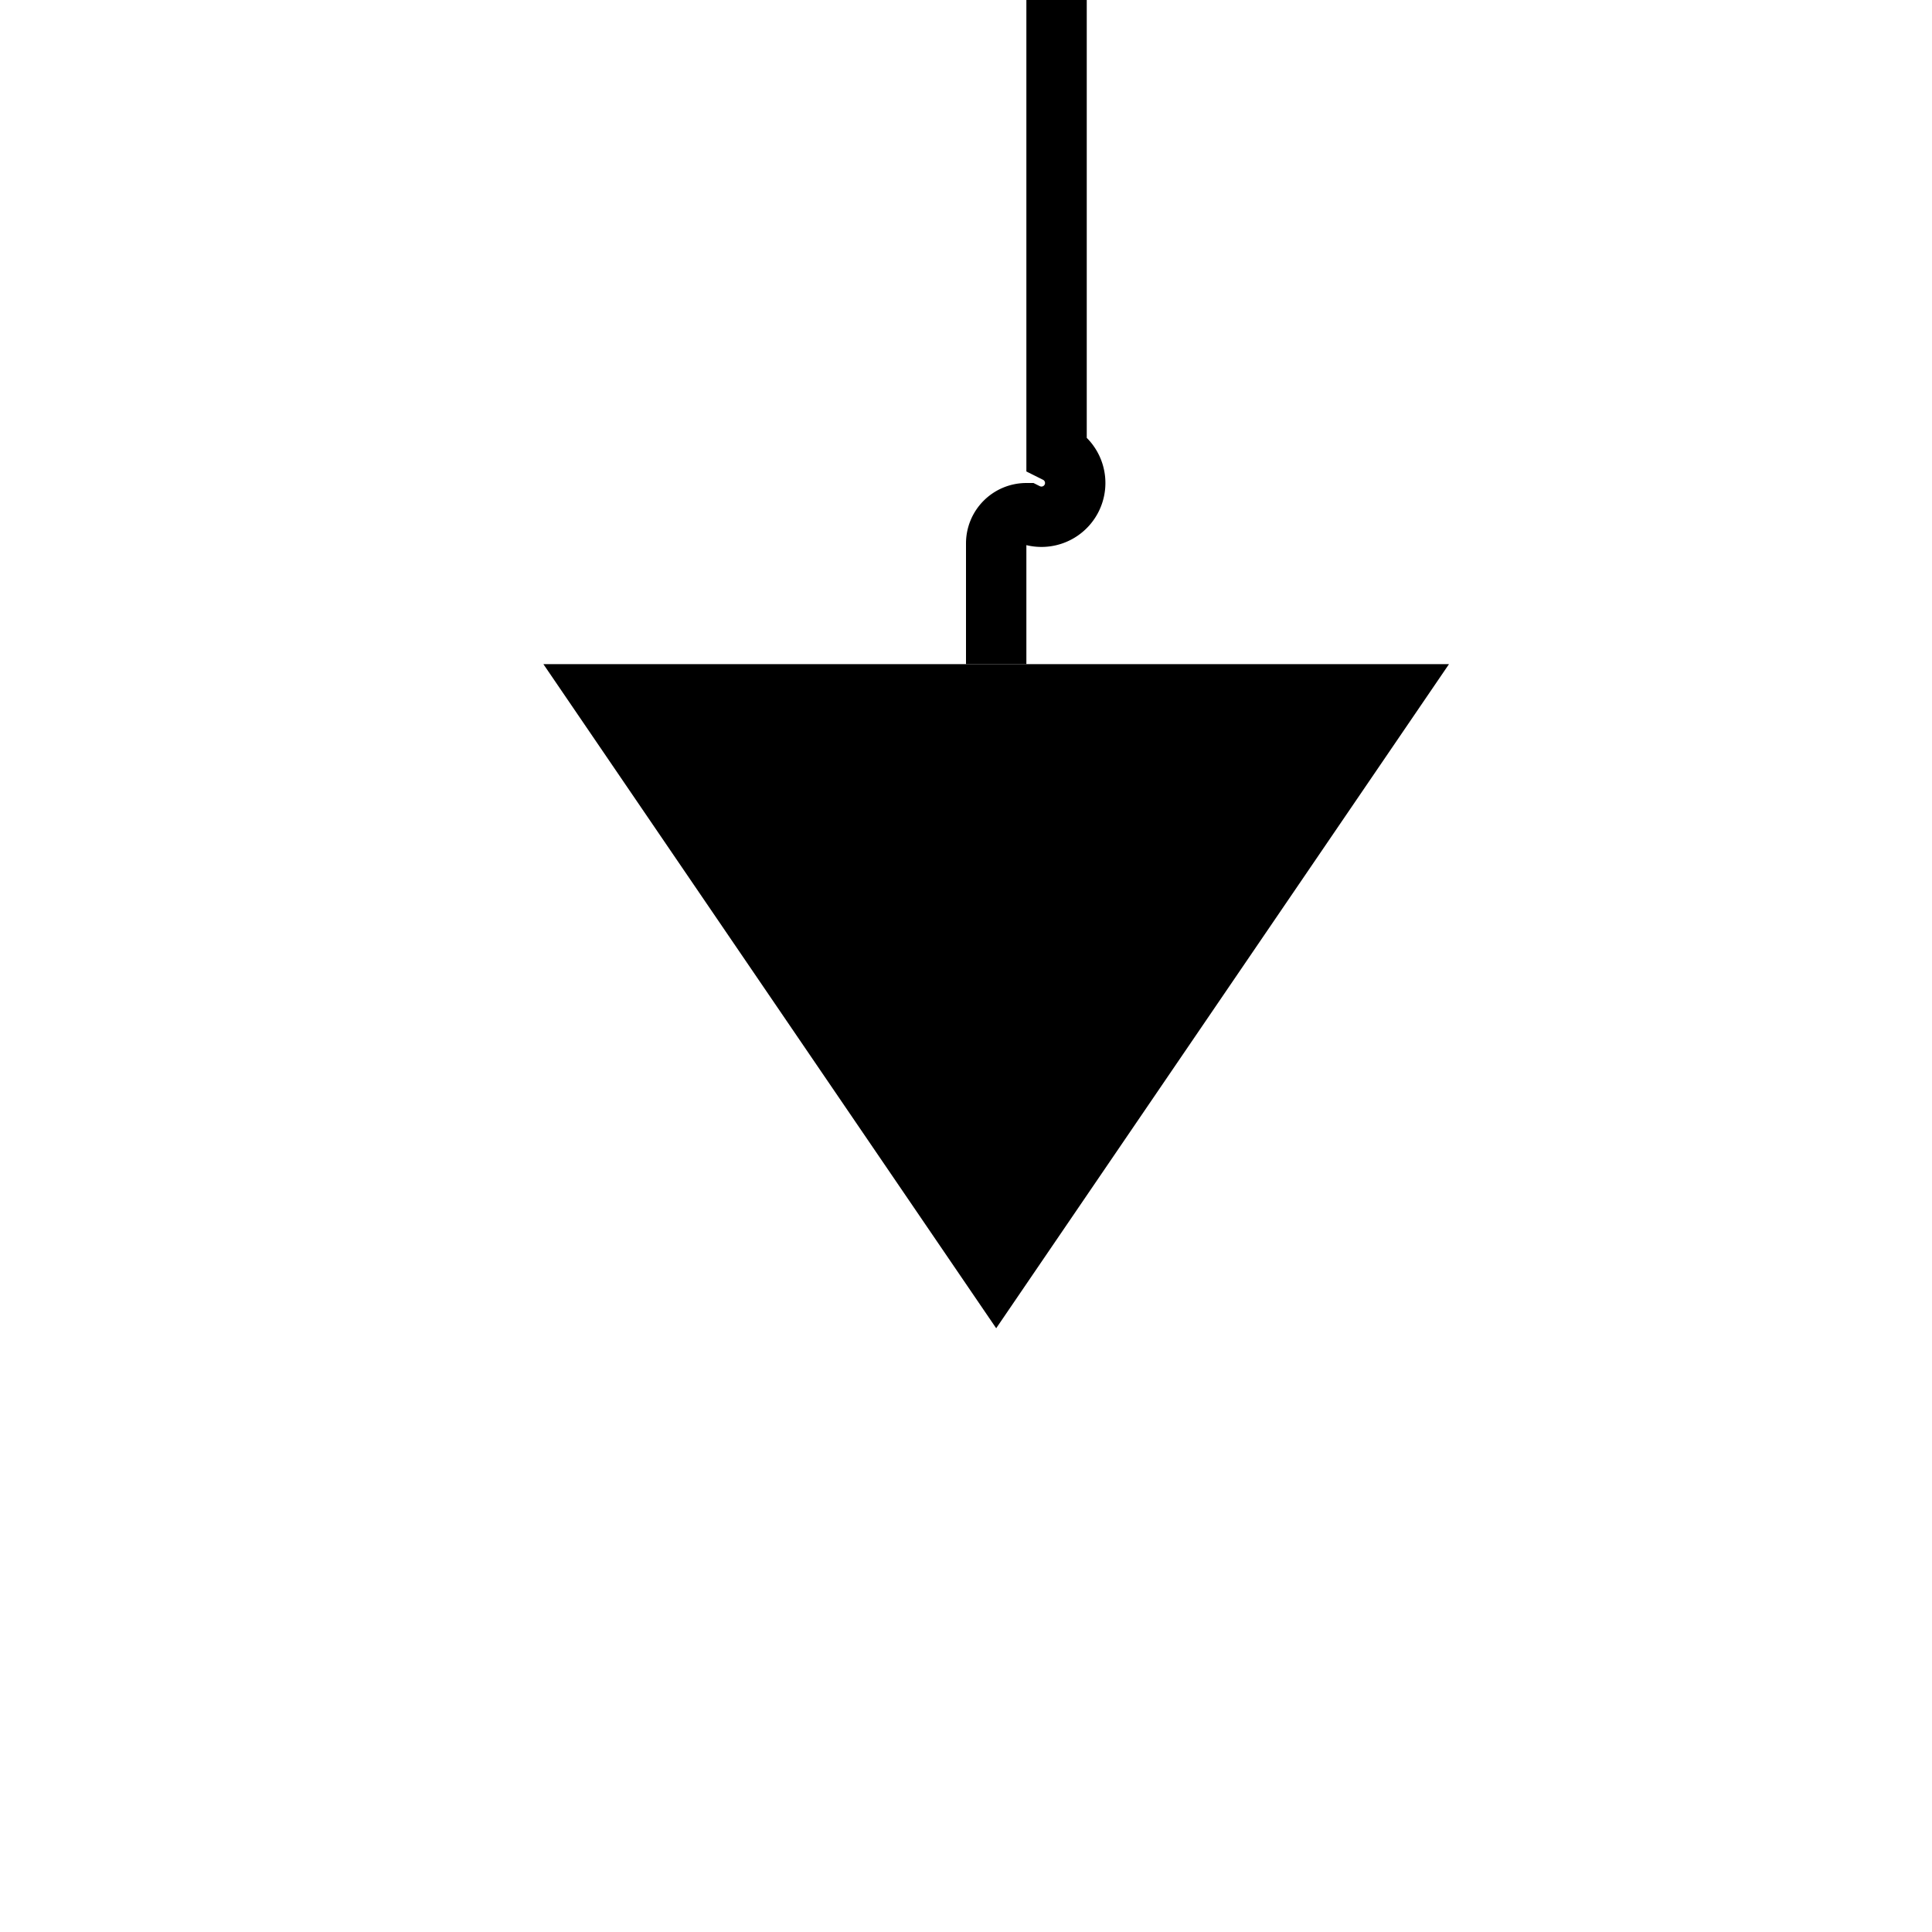 ﻿<?xml version="1.0" encoding="utf-8"?>
<svg version="1.1" xmlns:xlink="http://www.w3.org/1999/xlink" width="32px" height="32px" preserveAspectRatio="xMinYMid meet" viewBox="562 254  32 30" xmlns="http://www.w3.org/2000/svg">
  <path d="M 579.5 245  L 579.5 260.5  A 0.5 0.5 0 0 1 579 261.5 A 0.5 0.5 0 0 0 578.5 262 L 578.5 264  " stroke-width="1" stroke="#000000" fill="none" />
  <path d="M 571 264  L 578.5 275  L 586 264  L 571 264  Z " fill-rule="nonzero" fill="#000000" stroke="none" />
</svg>